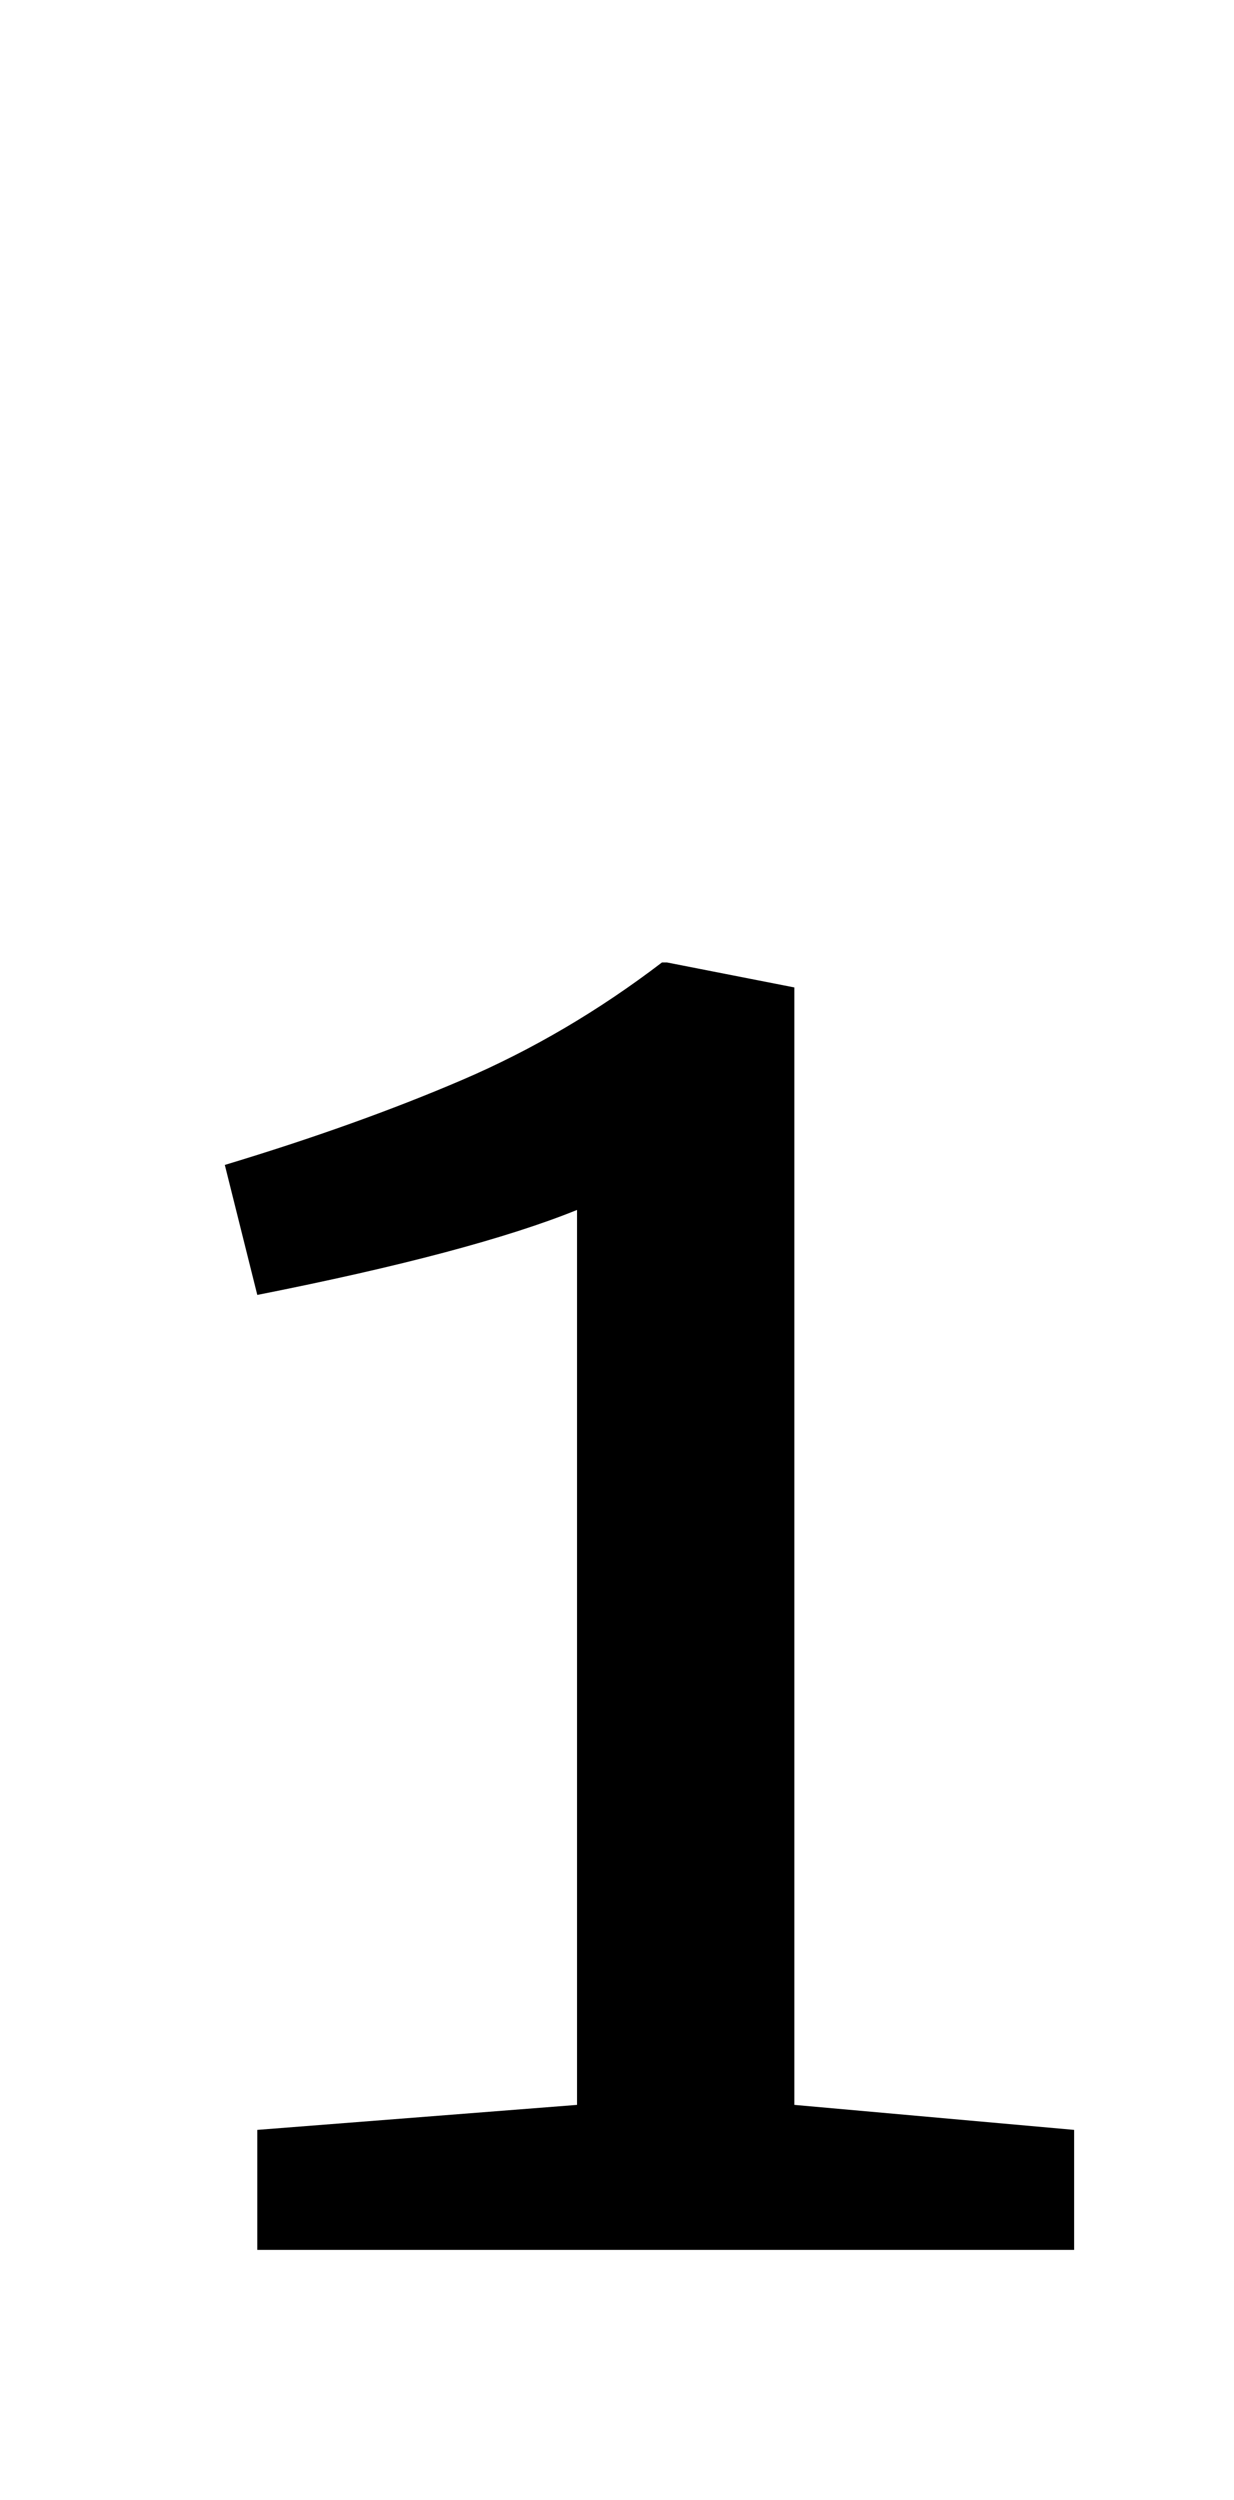<?xml version="1.0" standalone="no"?>
<!DOCTYPE svg PUBLIC "-//W3C//DTD SVG 1.1//EN" "http://www.w3.org/Graphics/SVG/1.1/DTD/svg11.dtd" >
<svg xmlns="http://www.w3.org/2000/svg" xmlns:xlink="http://www.w3.org/1999/xlink" version="1.1" viewBox="-10 0 494 1000">
  <g transform="matrix(1 0 0 -1 0 800)">
   <path fill="currentColor"
d="M221 316q-42 -17 -128 -34l-13 52q53 16 95 34t80 47h2l51 -10v-447l112 -10v-48h-327v48l128 10v358z" />
  </g>

</svg>

